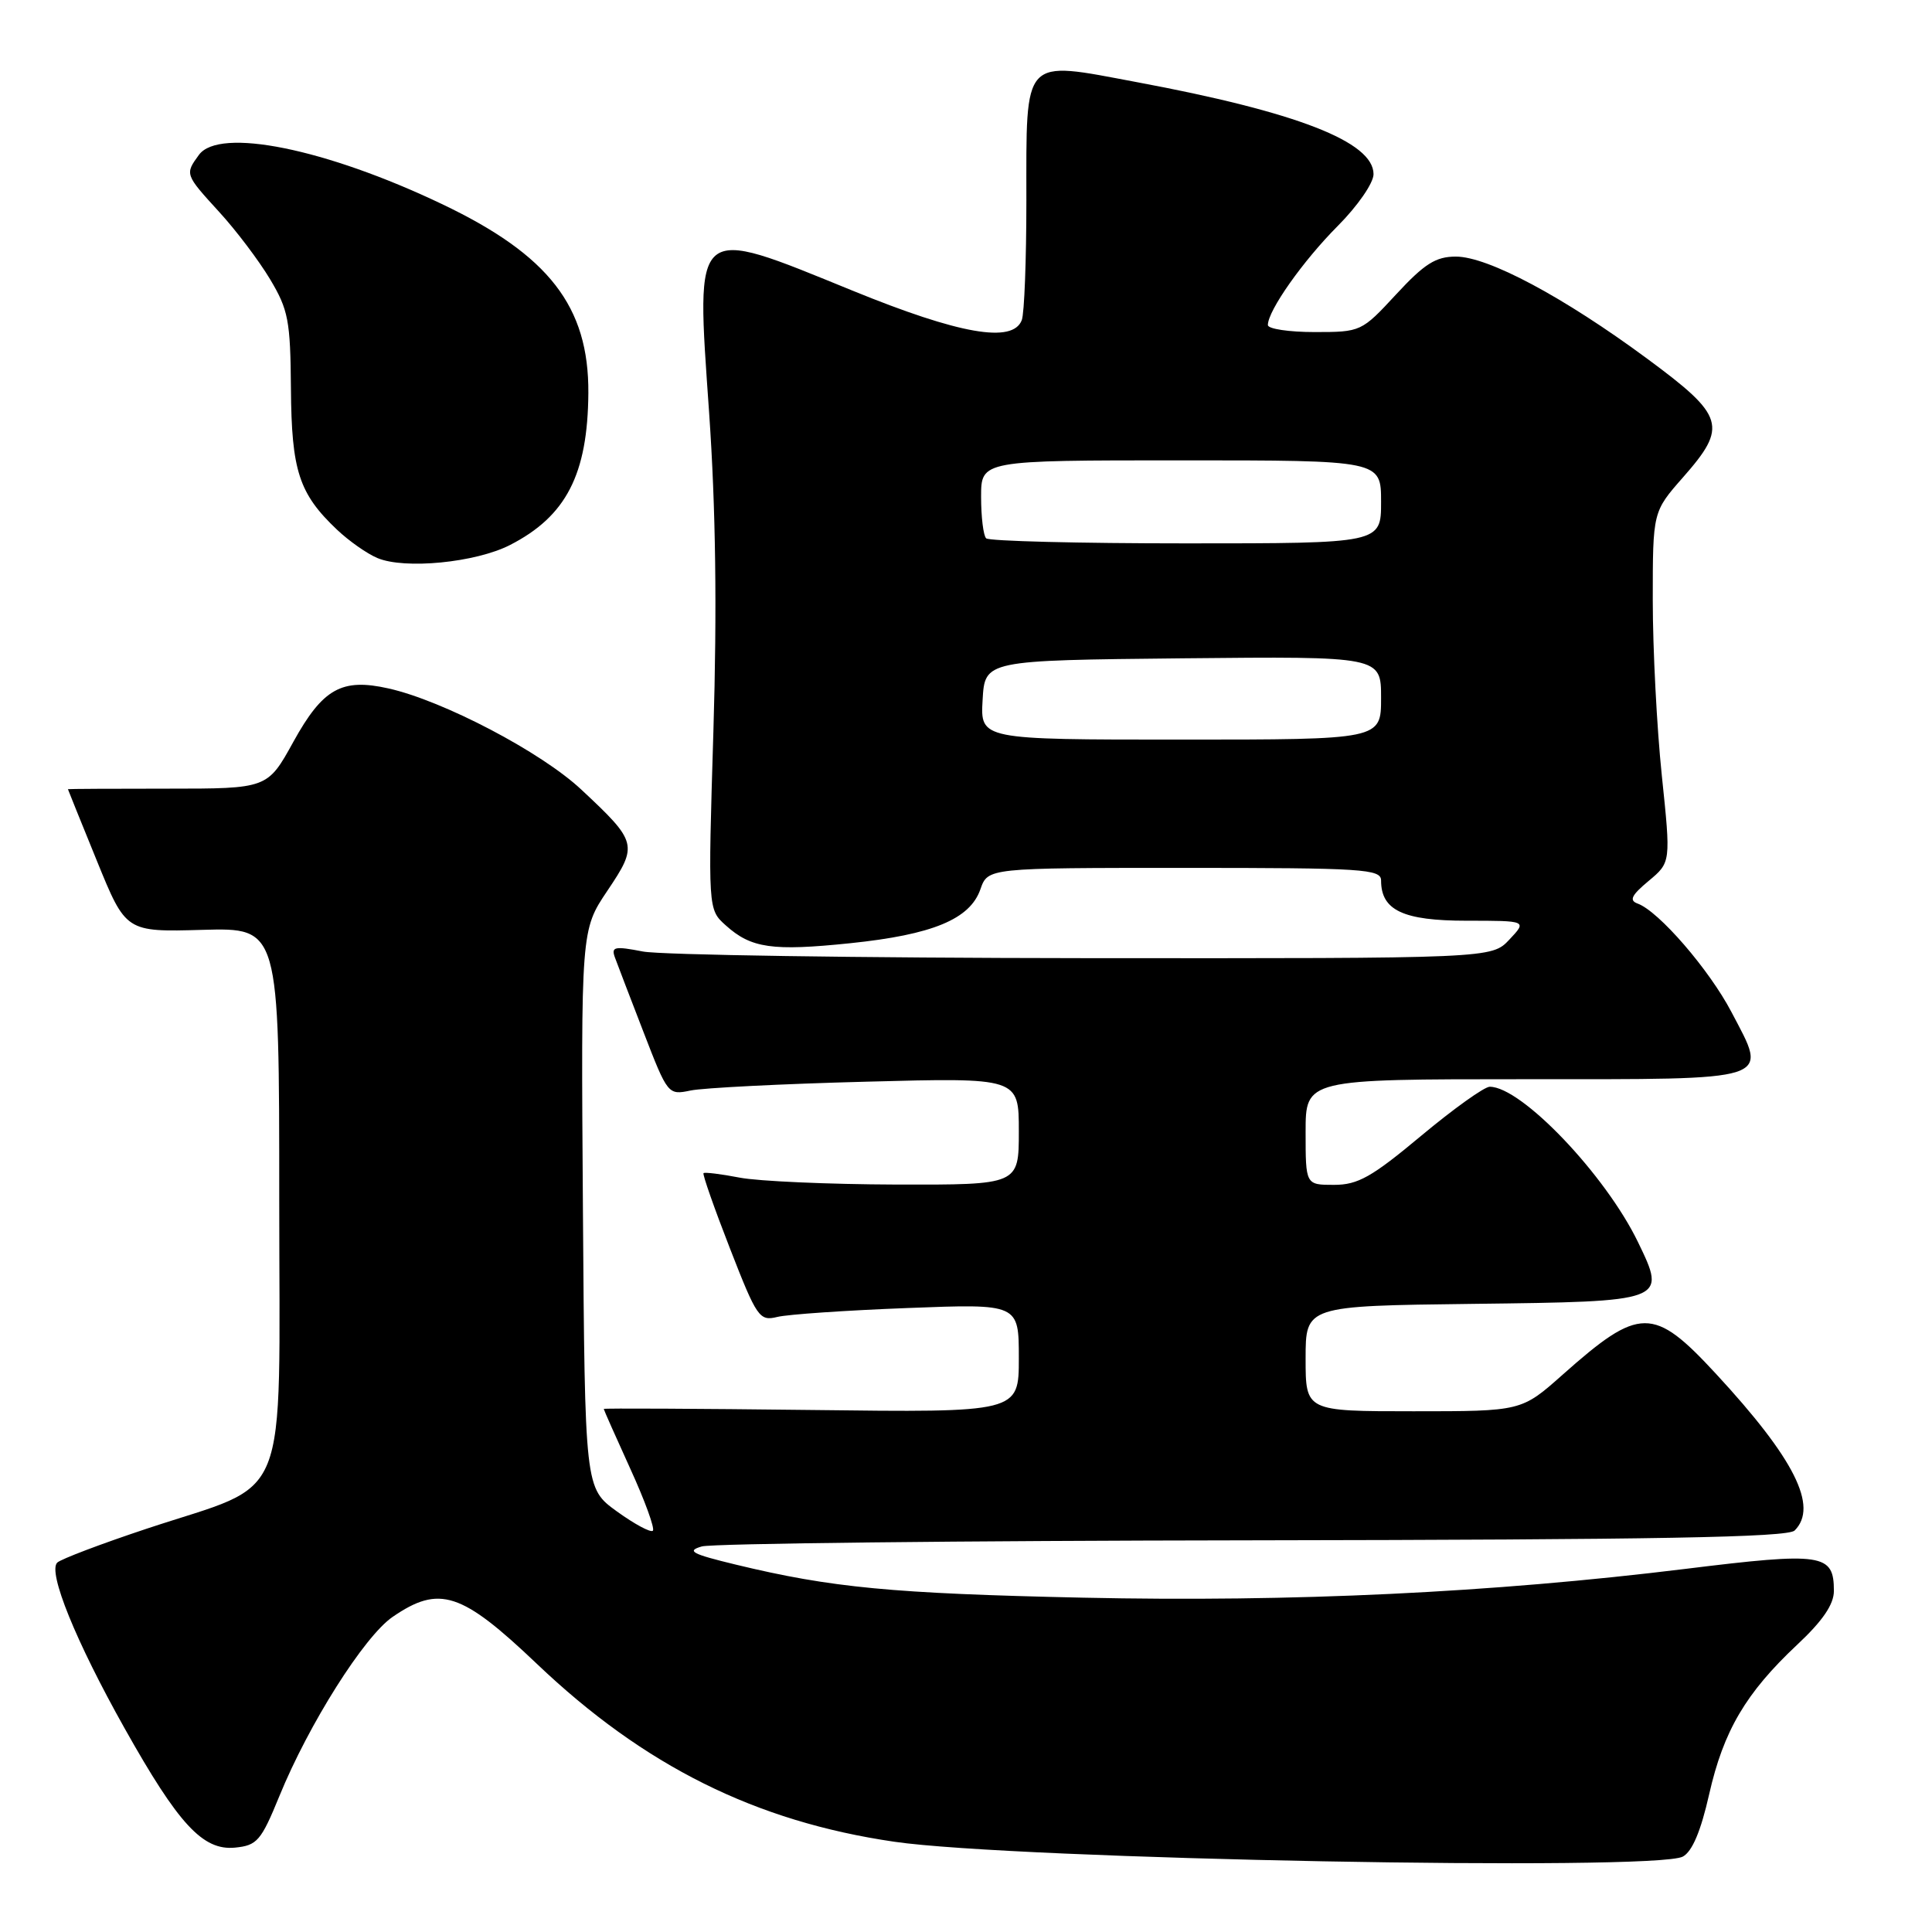 <?xml version="1.0" encoding="UTF-8" standalone="no"?>
<!DOCTYPE svg PUBLIC "-//W3C//DTD SVG 1.1//EN" "http://www.w3.org/Graphics/SVG/1.1/DTD/svg11.dtd" >
<svg xmlns="http://www.w3.org/2000/svg" xmlns:xlink="http://www.w3.org/1999/xlink" version="1.1" viewBox="0 0 256 256">
 <g >
 <path fill="currentColor"
d=" M 222.98 246.01 C 224.23 245.34 225.37 242.63 226.47 237.76 C 228.37 229.35 231.33 224.32 238.13 217.94 C 241.51 214.78 243.00 212.59 243.00 210.81 C 243.00 205.86 241.55 205.64 223.29 207.89 C 197.70 211.04 171.31 212.30 143.50 211.70 C 118.20 211.15 110.16 210.38 97.50 207.32 C 91.66 205.91 90.91 205.51 93.00 204.91 C 94.38 204.52 127.25 204.15 166.05 204.10 C 219.48 204.02 236.89 203.71 237.80 202.80 C 240.97 199.63 237.78 193.28 227.35 182.01 C 219.08 173.07 217.26 173.09 207.05 182.16 C 201.60 187.00 201.60 187.00 187.30 187.00 C 173.00 187.00 173.00 187.00 173.00 180.02 C 173.00 173.04 173.00 173.04 195.14 172.77 C 220.84 172.46 220.85 172.45 217.04 164.58 C 212.71 155.64 201.60 144.00 197.40 144.00 C 196.68 144.00 192.59 146.93 188.31 150.50 C 181.76 155.97 179.93 157.00 176.76 157.00 C 173.00 157.00 173.00 157.00 173.00 150.00 C 173.00 143.00 173.00 143.00 202.03 143.00 C 235.47 143.00 234.29 143.38 229.42 134.09 C 226.48 128.48 219.79 120.74 217.00 119.73 C 215.84 119.31 216.17 118.63 218.45 116.73 C 221.40 114.27 221.40 114.27 220.20 102.77 C 219.54 96.45 219.00 86.00 219.00 79.54 C 219.00 67.81 219.00 67.81 223.00 63.26 C 228.96 56.49 228.56 55.13 218.25 47.52 C 207.17 39.34 197.17 34.00 192.91 34.00 C 190.24 34.00 188.75 34.95 185.00 39.00 C 180.41 43.96 180.33 44.00 174.19 44.00 C 170.79 44.00 168.00 43.58 168.00 43.07 C 168.00 41.16 172.65 34.57 177.25 29.95 C 179.90 27.29 182.00 24.25 182.00 23.08 C 182.00 18.79 171.83 14.84 150.61 10.88 C 135.35 8.02 136.00 7.32 136.00 26.61 C 136.00 34.43 135.73 41.55 135.39 42.42 C 134.20 45.53 127.15 44.30 112.96 38.51 C 91.68 29.83 92.20 29.39 93.96 54.65 C 94.84 67.31 95.02 80.69 94.53 96.85 C 93.81 120.50 93.81 120.50 96.16 122.61 C 99.53 125.65 102.33 126.05 112.67 124.98 C 123.57 123.85 128.53 121.80 129.91 117.83 C 130.90 115.00 130.90 115.00 156.95 115.00 C 180.63 115.00 183.00 115.15 183.00 116.67 C 183.00 120.62 185.92 122.00 194.33 122.00 C 202.35 122.00 202.35 122.00 200.00 124.50 C 197.65 127.00 197.65 127.00 143.58 126.96 C 113.83 126.93 87.56 126.54 85.19 126.08 C 81.43 125.35 80.96 125.45 81.48 126.87 C 81.81 127.77 83.52 132.24 85.29 136.81 C 88.47 145.04 88.53 145.12 91.50 144.50 C 93.15 144.15 103.61 143.62 114.75 143.33 C 135.00 142.79 135.00 142.79 135.00 149.90 C 135.00 157.00 135.00 157.00 118.75 156.96 C 109.81 156.93 100.47 156.52 98.00 156.04 C 95.53 155.56 93.37 155.30 93.22 155.45 C 93.07 155.60 94.64 160.09 96.72 165.42 C 100.30 174.61 100.63 175.08 103.00 174.50 C 104.38 174.16 112.14 173.63 120.25 173.32 C 135.00 172.75 135.00 172.75 135.00 179.96 C 135.00 187.17 135.00 187.17 107.50 186.83 C 92.37 186.65 80.00 186.59 80.00 186.69 C 80.00 186.80 81.58 190.36 83.51 194.60 C 85.45 198.84 86.79 202.54 86.51 202.83 C 86.22 203.11 84.08 201.96 81.74 200.27 C 77.50 197.20 77.50 197.20 77.24 160.22 C 76.98 123.24 76.98 123.24 80.48 118.03 C 84.56 111.96 84.47 111.58 77.02 104.62 C 71.73 99.66 58.72 92.84 51.47 91.22 C 45.28 89.83 42.78 91.23 38.88 98.28 C 35.45 104.50 35.45 104.50 22.22 104.50 C 14.95 104.50 9.00 104.53 9.00 104.57 C 9.00 104.61 10.73 108.89 12.84 114.07 C 16.68 123.50 16.68 123.50 26.84 123.21 C 37.00 122.93 37.00 122.93 37.00 158.88 C 37.00 200.48 38.74 196.15 19.44 202.56 C 13.42 204.56 8.09 206.58 7.59 207.05 C 6.30 208.28 10.05 217.51 16.51 229.01 C 23.66 241.75 26.88 245.23 31.14 244.82 C 34.07 244.53 34.59 243.93 37.02 237.99 C 40.91 228.46 48.26 216.83 52.02 214.25 C 58.21 210.00 61.13 210.94 71.13 220.46 C 85.36 234.01 100.13 241.36 118.50 244.04 C 134.43 246.37 219.32 247.97 222.98 246.01 Z  M 67.57 72.22 C 75.02 68.41 77.88 62.87 77.96 52.07 C 78.03 40.62 72.74 33.79 58.54 27.03 C 43.15 19.69 29.05 16.84 26.36 20.52 C 24.49 23.08 24.50 23.11 29.04 28.08 C 31.27 30.51 34.30 34.52 35.78 36.99 C 38.21 41.05 38.48 42.48 38.55 51.49 C 38.63 62.38 39.61 65.41 44.66 70.19 C 46.22 71.67 48.62 73.36 50.00 73.94 C 53.62 75.47 63.01 74.55 67.57 72.22 Z  M 130.20 92.75 C 130.50 87.50 130.50 87.50 156.75 87.23 C 183.00 86.97 183.00 86.97 183.00 92.48 C 183.00 98.00 183.00 98.00 156.45 98.00 C 129.90 98.00 129.90 98.00 130.20 92.75 Z  M 130.67 71.33 C 130.30 70.97 130.00 68.49 130.00 65.83 C 130.00 61.00 130.00 61.00 156.50 61.00 C 183.00 61.00 183.00 61.00 183.00 66.50 C 183.00 72.00 183.00 72.00 157.17 72.00 C 142.96 72.00 131.03 71.70 130.67 71.33 Z "/>
</g>
</svg>